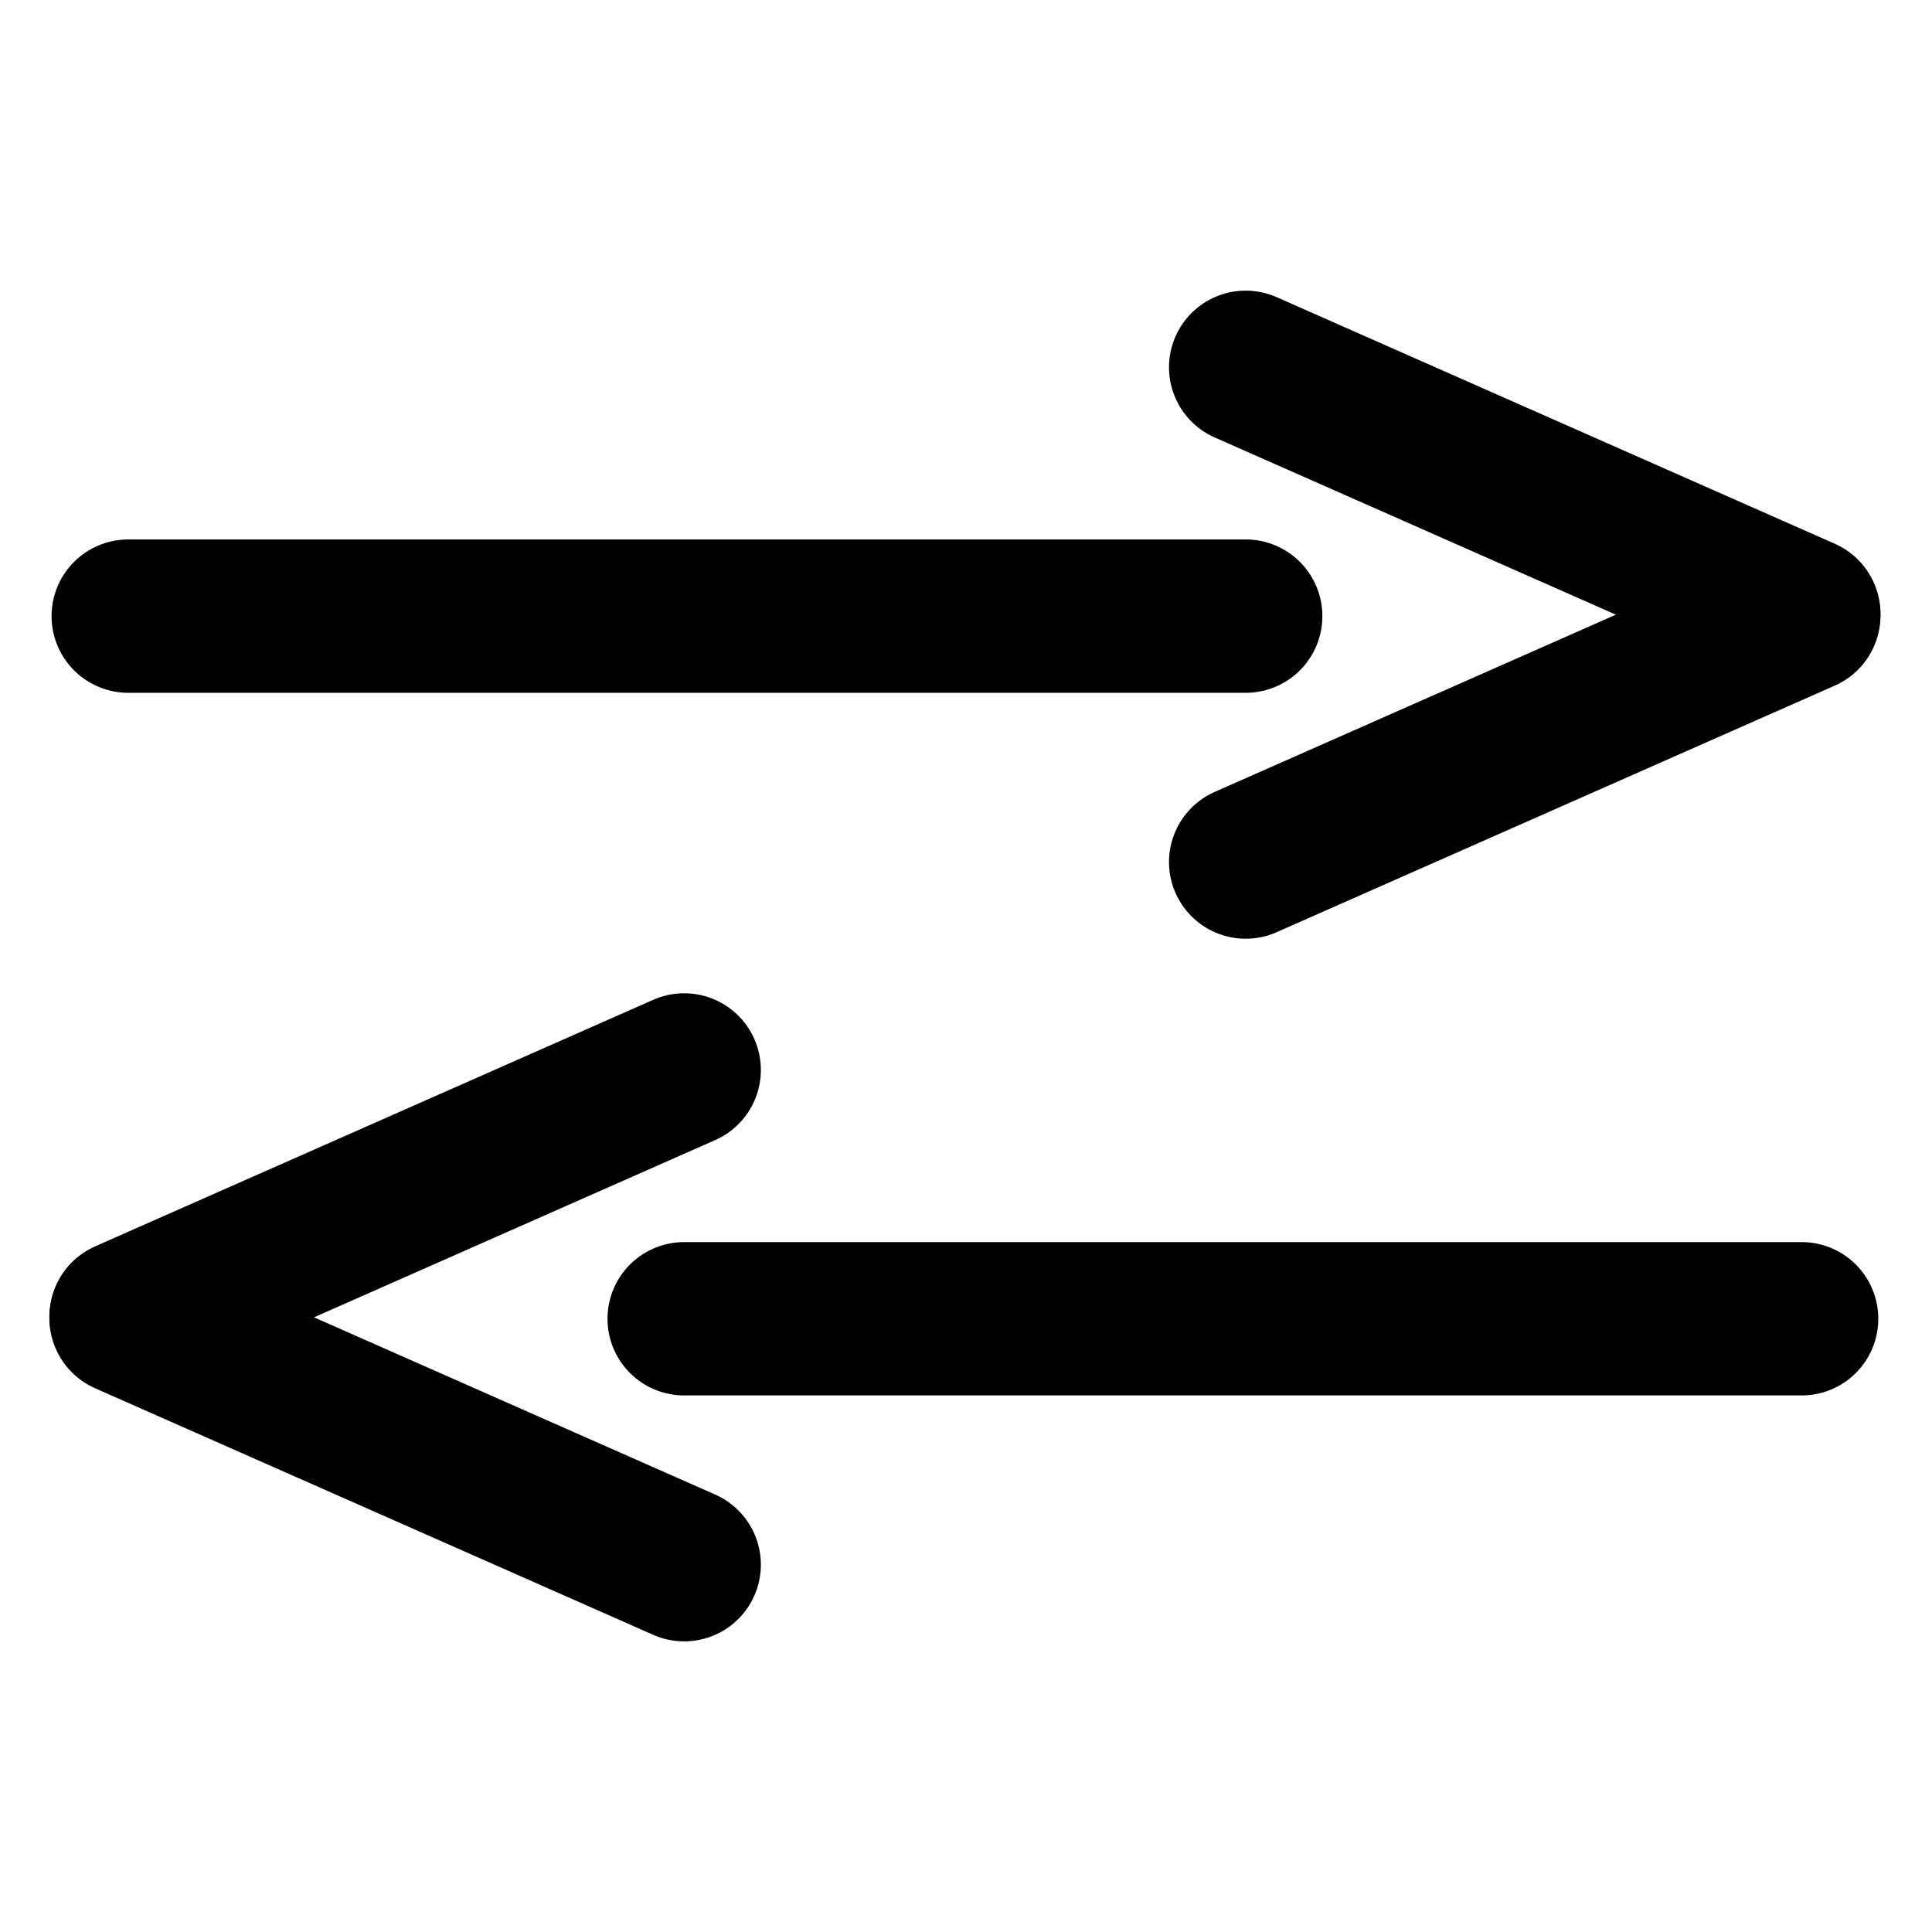 <?xml version="1.0" encoding="UTF-8" standalone="no"?>
<!-- Created with Inkscape (http://www.inkscape.org/) -->

<svg
   xmlns:dc="http://purl.org/dc/elements/1.1/"
   xmlns:cc="http://creativecommons.org/ns#"
   xmlns:rdf="http://www.w3.org/1999/02/22-rdf-syntax-ns#"
   xmlns:svg="http://www.w3.org/2000/svg"
   xmlns="http://www.w3.org/2000/svg"
   xmlns:sodipodi="http://sodipodi.sourceforge.net/DTD/sodipodi-0.dtd"
   xmlns:inkscape="http://www.inkscape.org/namespaces/inkscape"
   width="256mm"
   height="256mm"
   viewBox="0 0 907.087 907.087"
   id="svg4696"
   version="1.1"
   inkscape:version="0.91 r13725"
   sodipodi:docname="dump.svg">
  <defs
     id="defs4698" />
  <sodipodi:namedview
     id="base"
     pagecolor="#ffffff"
     bordercolor="#666666"
     borderopacity="1.0"
     inkscape:pageopacity="0.0"
     inkscape:pageshadow="2"
     inkscape:zoom="0.23754883"
     inkscape:cx="-28.594318"
     inkscape:cy="658.96641"
     inkscape:document-units="px"
     inkscape:current-layer="layer1"
     showgrid="false"
     inkscape:window-width="1440"
     inkscape:window-height="852"
     inkscape:window-x="1280"
     inkscape:window-y="0"
     inkscape:window-maximized="1" />
  <g
     inkscape:label="Livello 1"
     inkscape:groupmode="layer"
     id="layer1"
     transform="translate(0,-145.276)">
    <path
       style="fill:none;fill-rule:evenodd;stroke:#000000;stroke-width:72;stroke-linecap:round;stroke-linejoin:miter;stroke-miterlimit:4;stroke-dasharray:none;stroke-opacity:1"
       d="m 60.209,434.55 524.652,0"
       id="path5244"
       inkscape:connector-curvature="0"
       sodipodi:nodetypes="cc" />
    <path
       style="fill:none;fill-rule:evenodd;stroke:#000000;stroke-width:72;stroke-linecap:round;stroke-linejoin:miter;stroke-miterlimit:4;stroke-dasharray:none;stroke-opacity:1"
       d="M 846.894,434.245 584.851,550.011"
       id="path5246"
       inkscape:connector-curvature="0"
       sodipodi:nodetypes="cc" />
    <path
       style="fill:none;fill-rule:evenodd;stroke:#000000;stroke-width:72;stroke-linecap:round;stroke-linejoin:miter;stroke-miterlimit:4;stroke-dasharray:none;stroke-opacity:1"
       d="M 846.894,433.497 584.851,317.732"
       id="path5246-3"
       inkscape:connector-curvature="0"
       sodipodi:nodetypes="cc" />
    <path
       style="fill:none;fill-rule:evenodd;stroke:#000000;stroke-width:72;stroke-linecap:round;stroke-linejoin:miter;stroke-miterlimit:4;stroke-dasharray:none;stroke-opacity:1"
       d="m 845.873,764.445 -524.652,0"
       id="path5244-7"
       inkscape:connector-curvature="0"
       sodipodi:nodetypes="cc" />
    <path
       style="fill:none;fill-rule:evenodd;stroke:#000000;stroke-width:72;stroke-linecap:round;stroke-linejoin:miter;stroke-miterlimit:4;stroke-dasharray:none;stroke-opacity:1"
       d="M 59.188,764.141 321.231,879.906"
       id="path5246-5"
       inkscape:connector-curvature="0"
       sodipodi:nodetypes="cc" />
    <path
       style="fill:none;fill-rule:evenodd;stroke:#000000;stroke-width:72;stroke-linecap:round;stroke-linejoin:miter;stroke-miterlimit:4;stroke-dasharray:none;stroke-opacity:1"
       d="M 59.188,763.392 321.231,647.627"
       id="path5246-3-3"
       inkscape:connector-curvature="0"
       sodipodi:nodetypes="cc" />
  </g>
</svg>
